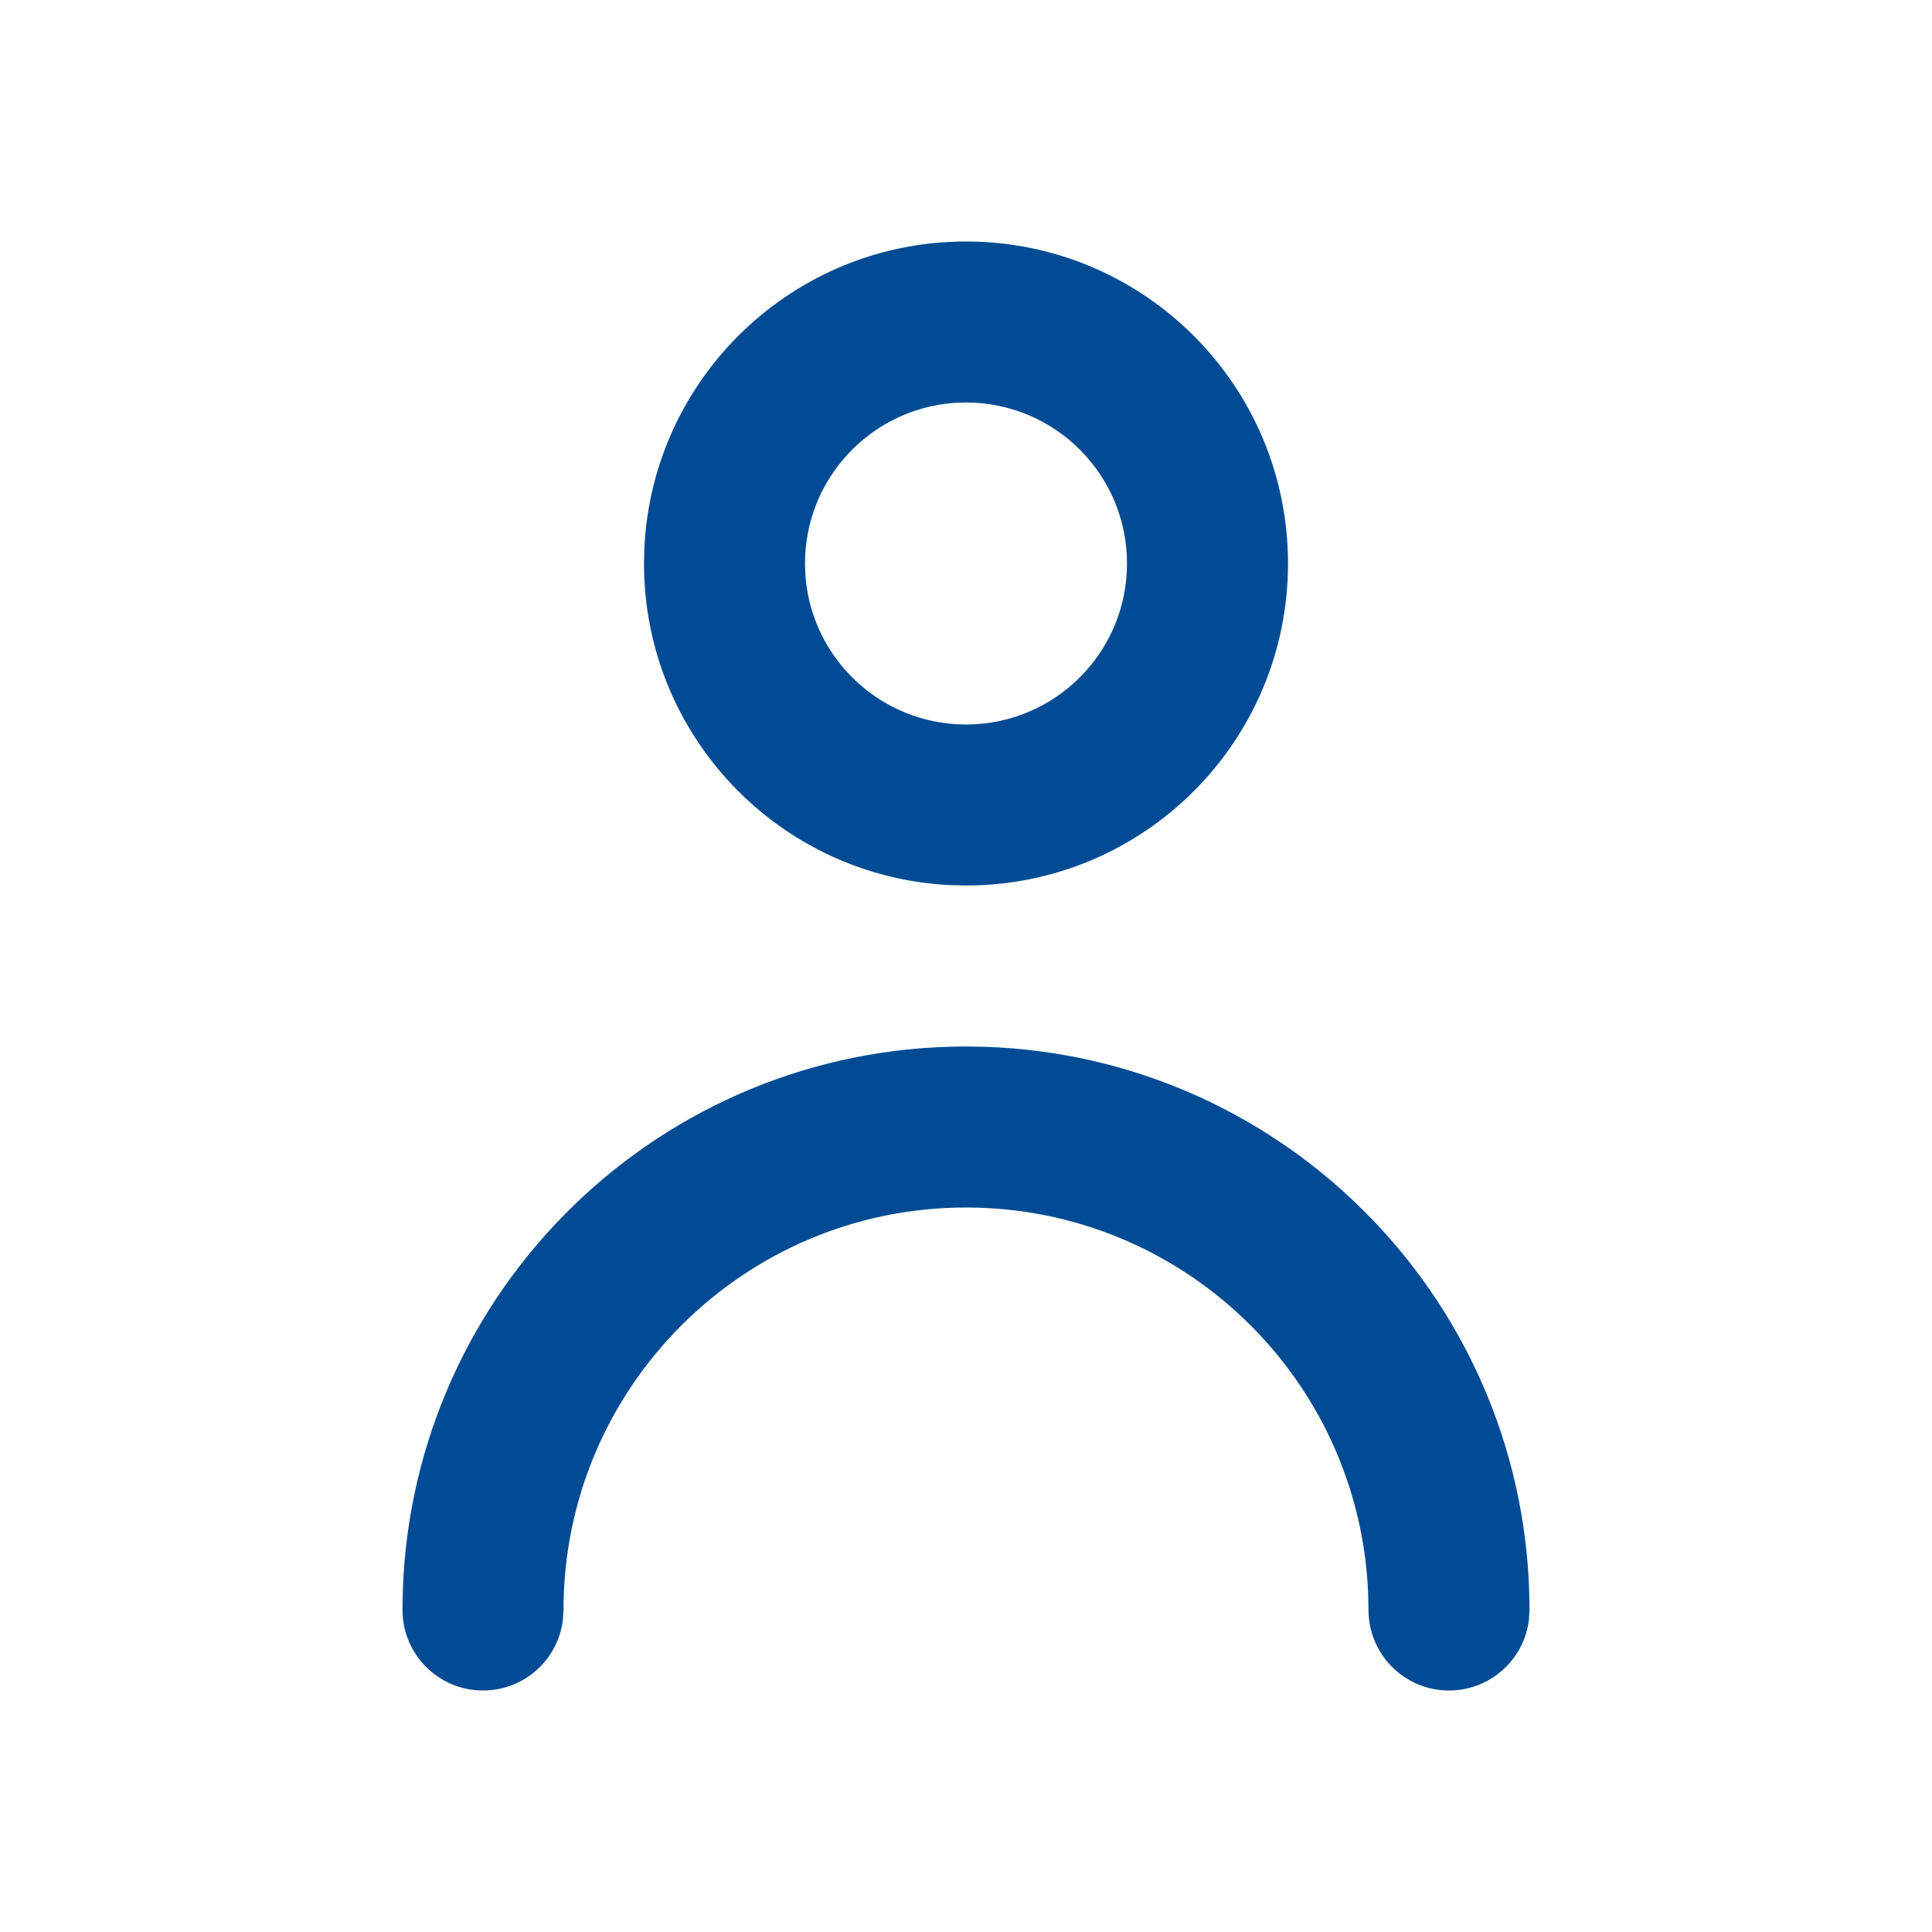 <svg xmlns="http://www.w3.org/2000/svg" width="24" height="24" viewBox="0 0 24 24">
    <defs>
        <filter id="prefix__a">
            <feColorMatrix in="SourceGraphic" values="0 0 0 0 0 0 0 0 0 0.294 0 0 0 0 0.576 0 0 0 1 0"/>
        </filter>
    </defs>
    <g fill="none" fill-rule="evenodd" filter="url(#prefix__a)" transform="translate(-2717 -1372)">
        <g>
            <path fill="#004B93" d="M12 13l.24.004C15.996 13.131 19 16.214 19 20l-.007.117c-.057.497-.48.883-.993.883-.552 0-1-.448-1-1l-.005-.217C16.882 17.123 14.69 15 12 15c-2.761 0-5 2.239-5 5l-.007.117c-.057.497-.48.883-.993.883-.552 0-1-.448-1-1l.004-.24C5.131 16.004 8.214 13 12 13zm0-10c2.21 0 4 1.79 4 4s-1.79 4-4 4l-.2-.005C9.684 10.891 8 9.142 8 7l.005-.2C8.109 4.684 9.858 3 12 3zm0 2l-.15.005C10.817 5.082 10 5.945 10 7l.005.15C10.082 8.183 10.945 9 12 9c1.105 0 2-.895 2-2s-.895-2-2-2z" transform="translate(2717 1372)"/>
        </g>
    </g>
</svg>

